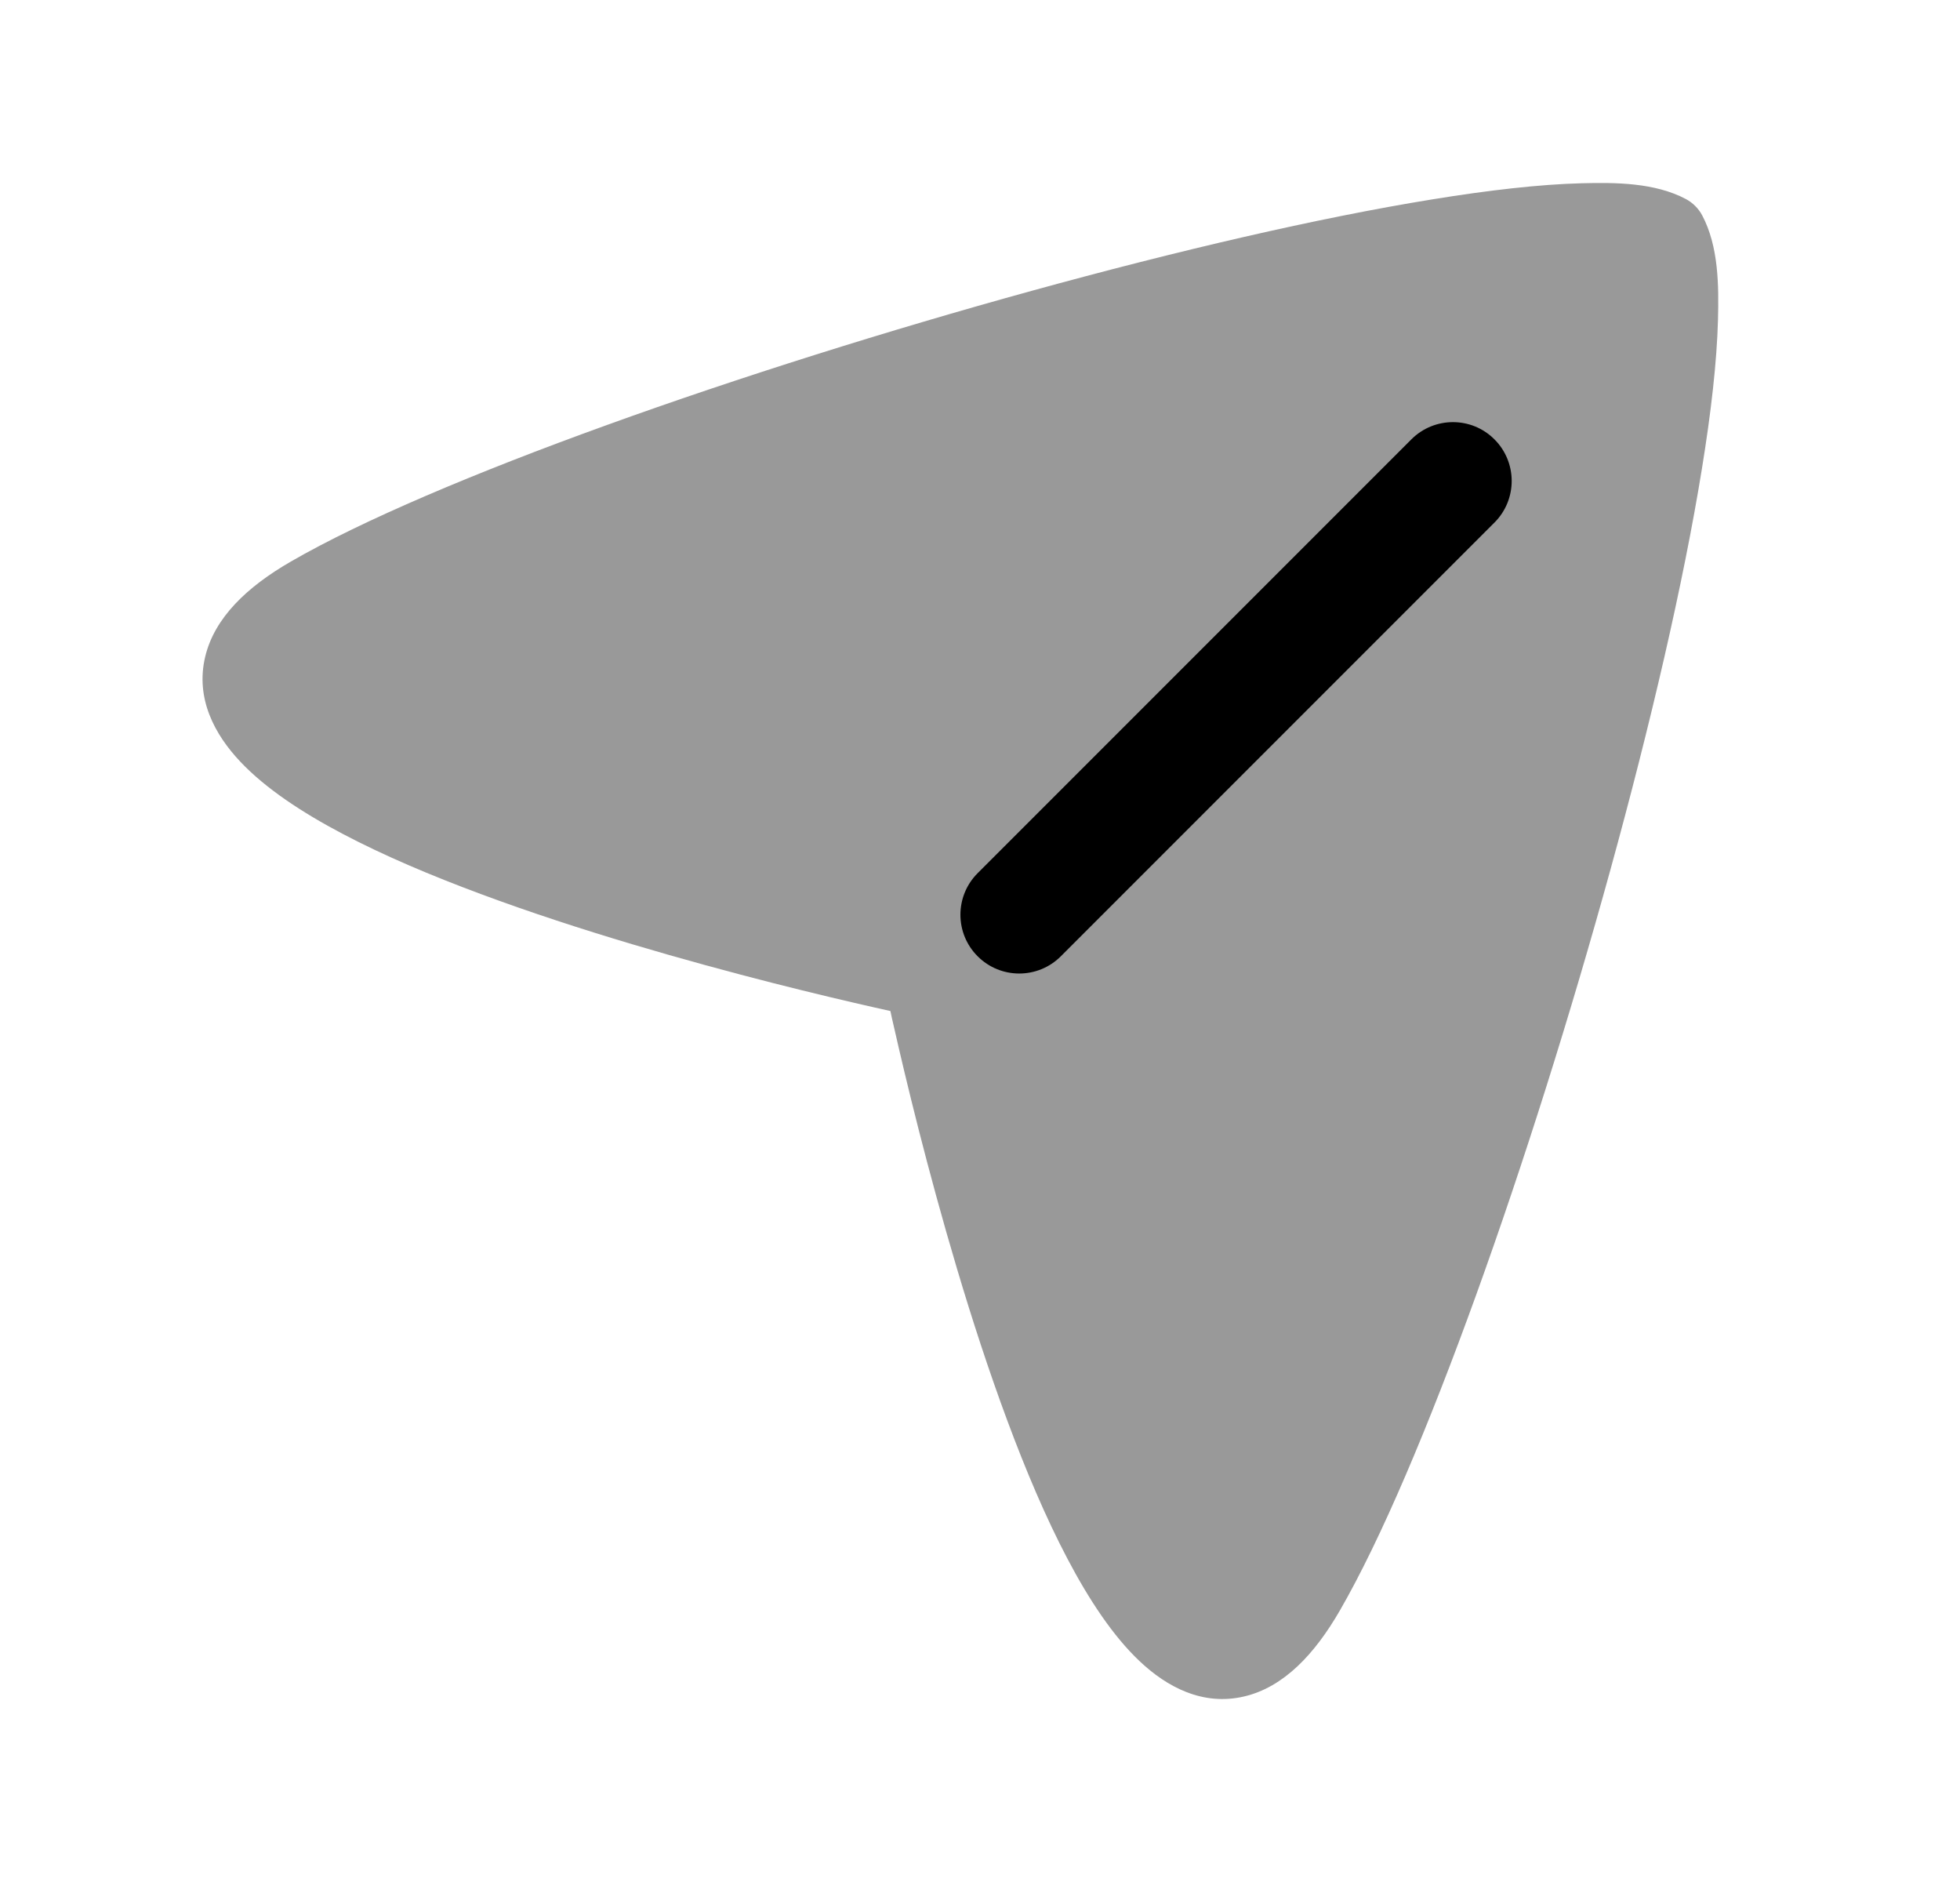 <svg width="25" height="24" viewBox="0 0 25 24" fill="none" xmlns="http://www.w3.org/2000/svg">
<path opacity="0.4" fill-rule="evenodd" clip-rule="evenodd" d="M11.357 12.893C11.369 12.952 11.384 13.018 11.401 13.09C11.474 13.413 11.581 13.869 11.717 14.403C11.989 15.468 12.379 16.855 12.848 18.115C13.082 18.745 13.339 19.353 13.615 19.877C13.887 20.394 14.194 20.862 14.538 21.186C14.881 21.51 15.341 21.76 15.873 21.633C16.374 21.514 16.768 21.096 17.09 20.538C18.139 18.721 19.53 14.763 20.543 11.084C21.052 9.236 21.472 7.436 21.707 5.984C21.825 5.26 21.899 4.61 21.913 4.079C21.924 3.641 21.922 3.143 21.711 2.745C21.664 2.658 21.592 2.586 21.505 2.539C21.107 2.328 20.609 2.326 20.171 2.337C19.64 2.351 18.99 2.425 18.266 2.543C16.814 2.778 15.014 3.198 13.166 3.707C9.487 4.72 5.529 6.111 3.712 7.16C3.153 7.482 2.736 7.876 2.617 8.376C2.49 8.909 2.74 9.369 3.064 9.712C3.388 10.056 3.856 10.363 4.373 10.635C4.897 10.911 5.504 11.168 6.135 11.402C7.395 11.871 8.782 12.261 9.847 12.533C10.381 12.669 10.837 12.776 11.16 12.849C11.232 12.866 11.298 12.88 11.357 12.893Z" fill="black"/>
<path fill-rule="evenodd" clip-rule="evenodd" d="M19.062 5.603C19.355 5.896 19.355 6.371 19.062 6.664L13.531 12.195C13.238 12.488 12.763 12.488 12.47 12.195C12.177 11.902 12.177 11.428 12.47 11.135L18.002 5.603C18.295 5.31 18.77 5.31 19.062 5.603Z" fill="black"/>
</svg>